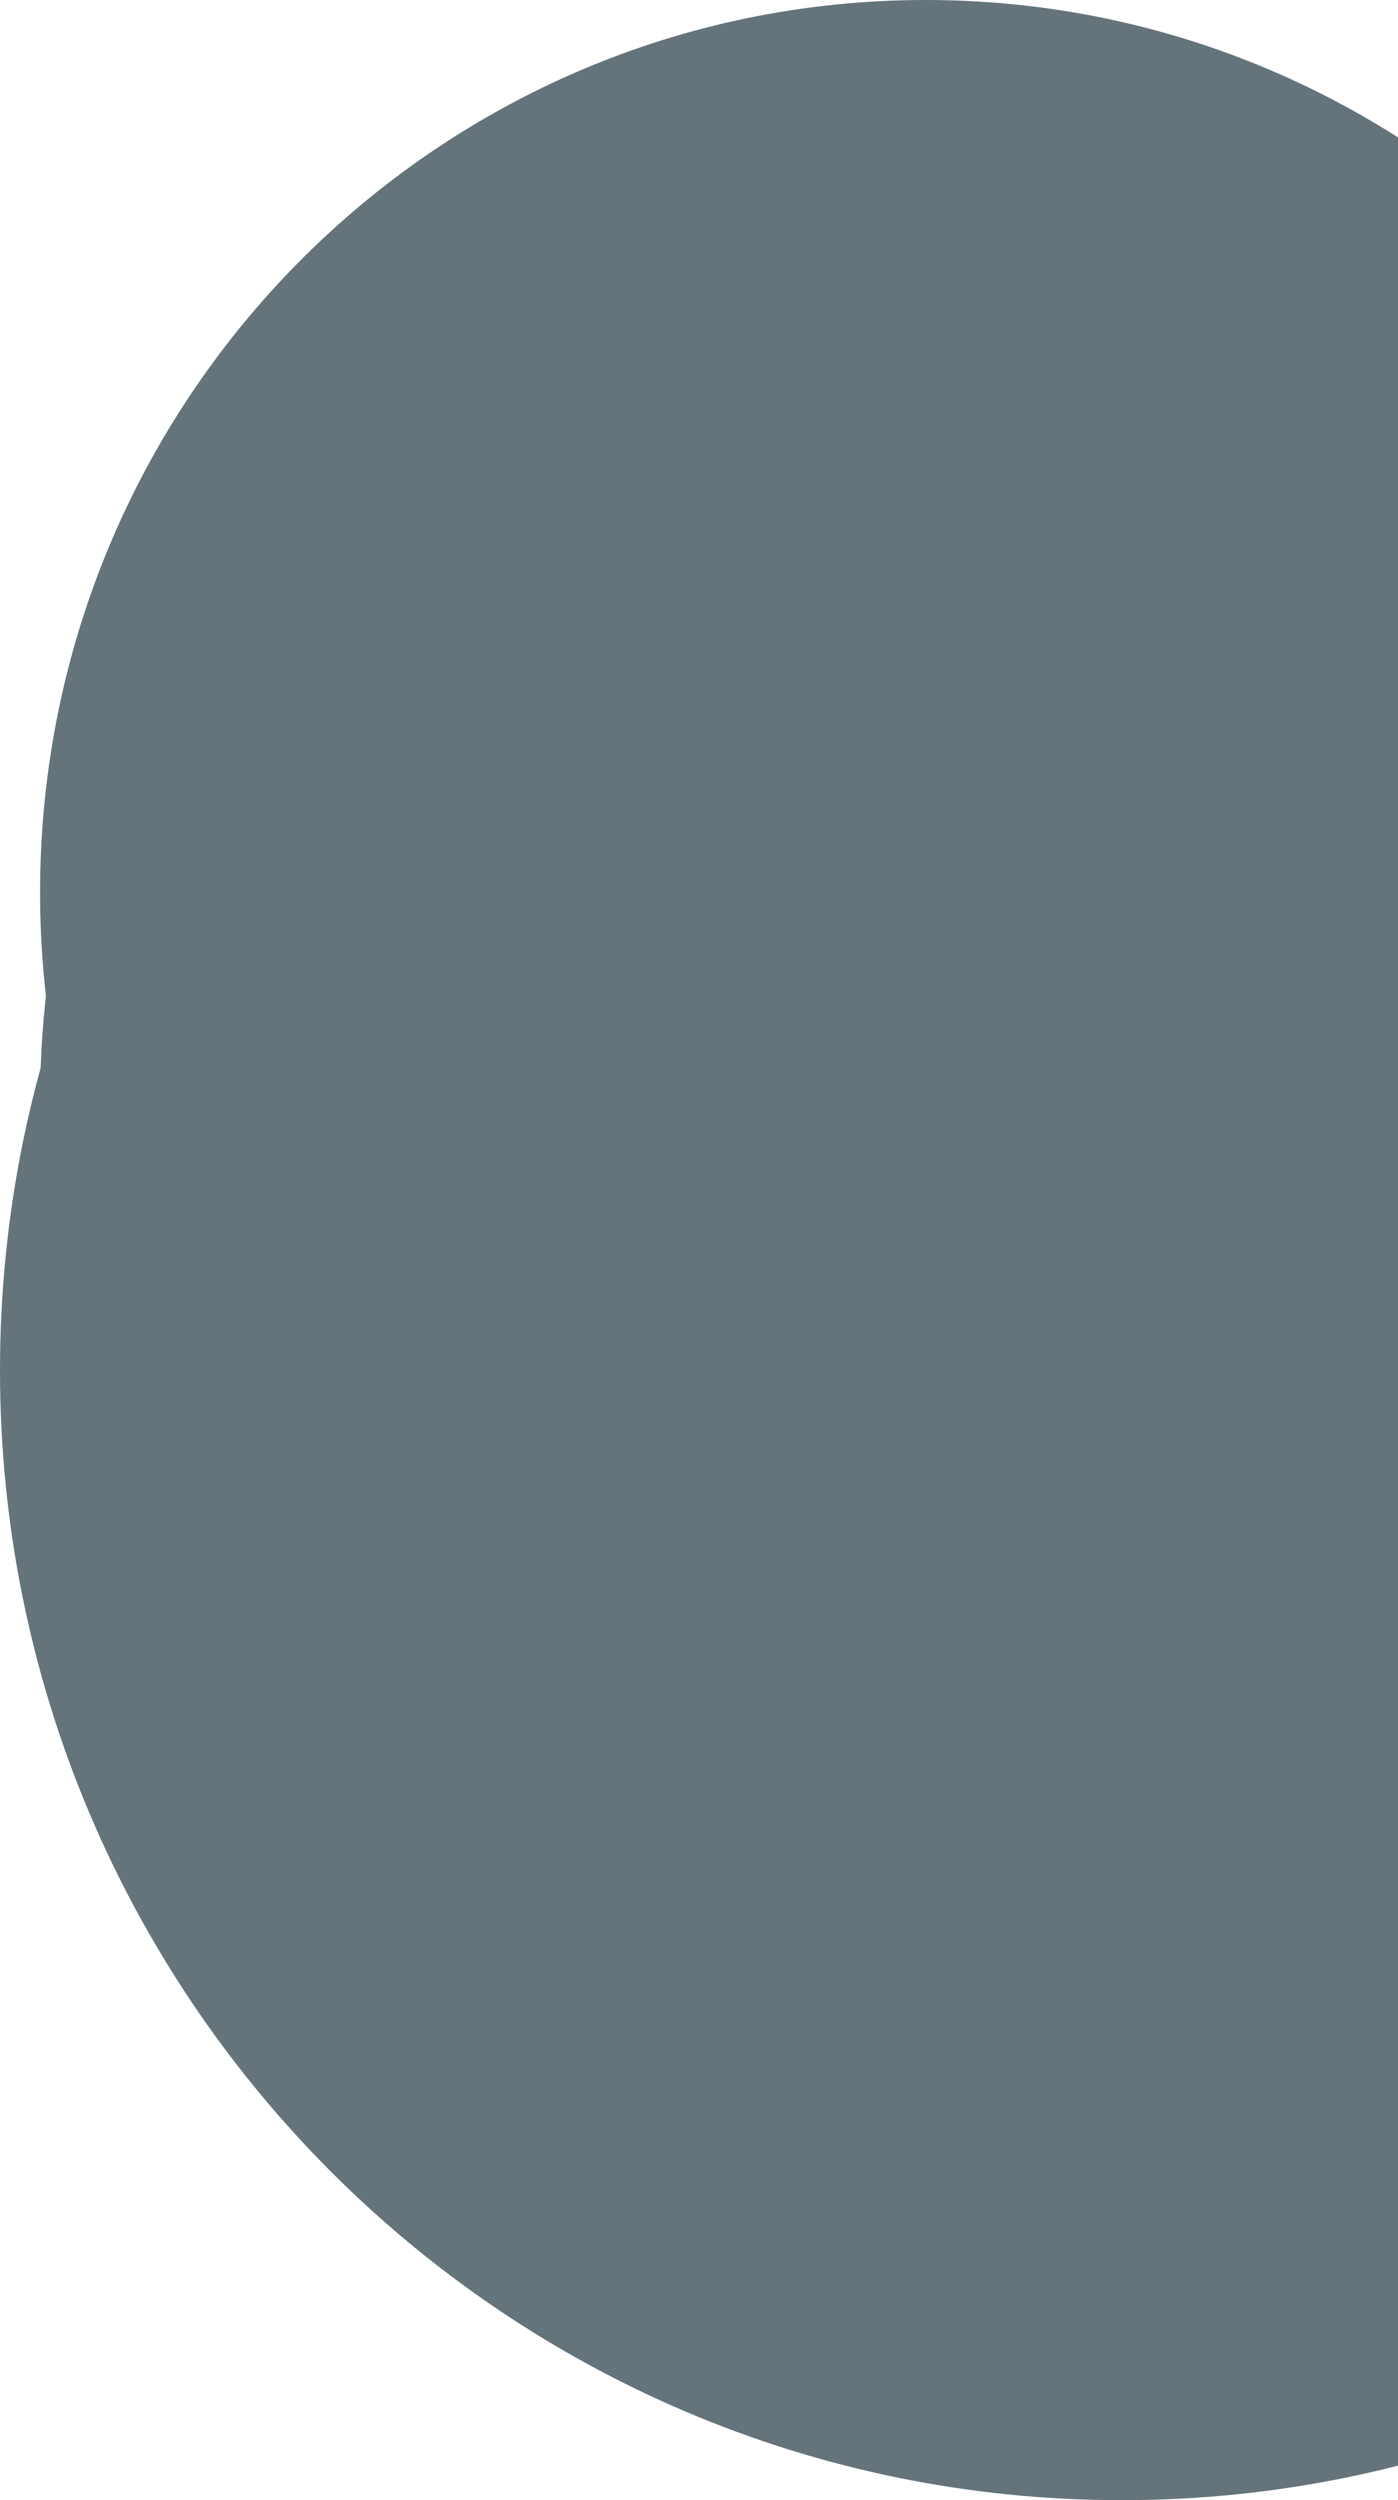 <svg width="663" height="1185" viewBox="0 0 663 1185" fill="none" xmlns="http://www.w3.org/2000/svg">
<g opacity="0.7">
<path fill-rule="evenodd" clip-rule="evenodd" d="M439 846C670.96 846 859 656.616 859 423C859 189.384 670.96 0 439 0C207.04 0 19 189.384 19 423C19 656.616 207.04 846 439 846Z" fill="#223942" style="mix-blend-mode:soft-light"/>
<path fill-rule="evenodd" clip-rule="evenodd" d="M454 960C694.244 960 889 763.901 889 522C889 280.099 694.244 84 454 84C213.756 84 19 280.099 19 522C19 763.901 213.756 960 454 960Z" fill="#223942" style="mix-blend-mode:soft-light"/>
<path fill-rule="evenodd" clip-rule="evenodd" d="M532 1185C825.815 1185 1064 945.248 1064 649.5C1064 353.752 825.815 114 532 114C238.185 114 0 353.752 0 649.5C0 945.248 238.185 1185 532 1185Z" fill="#223942" style="mix-blend-mode:soft-light"/>
</g>
</svg>
